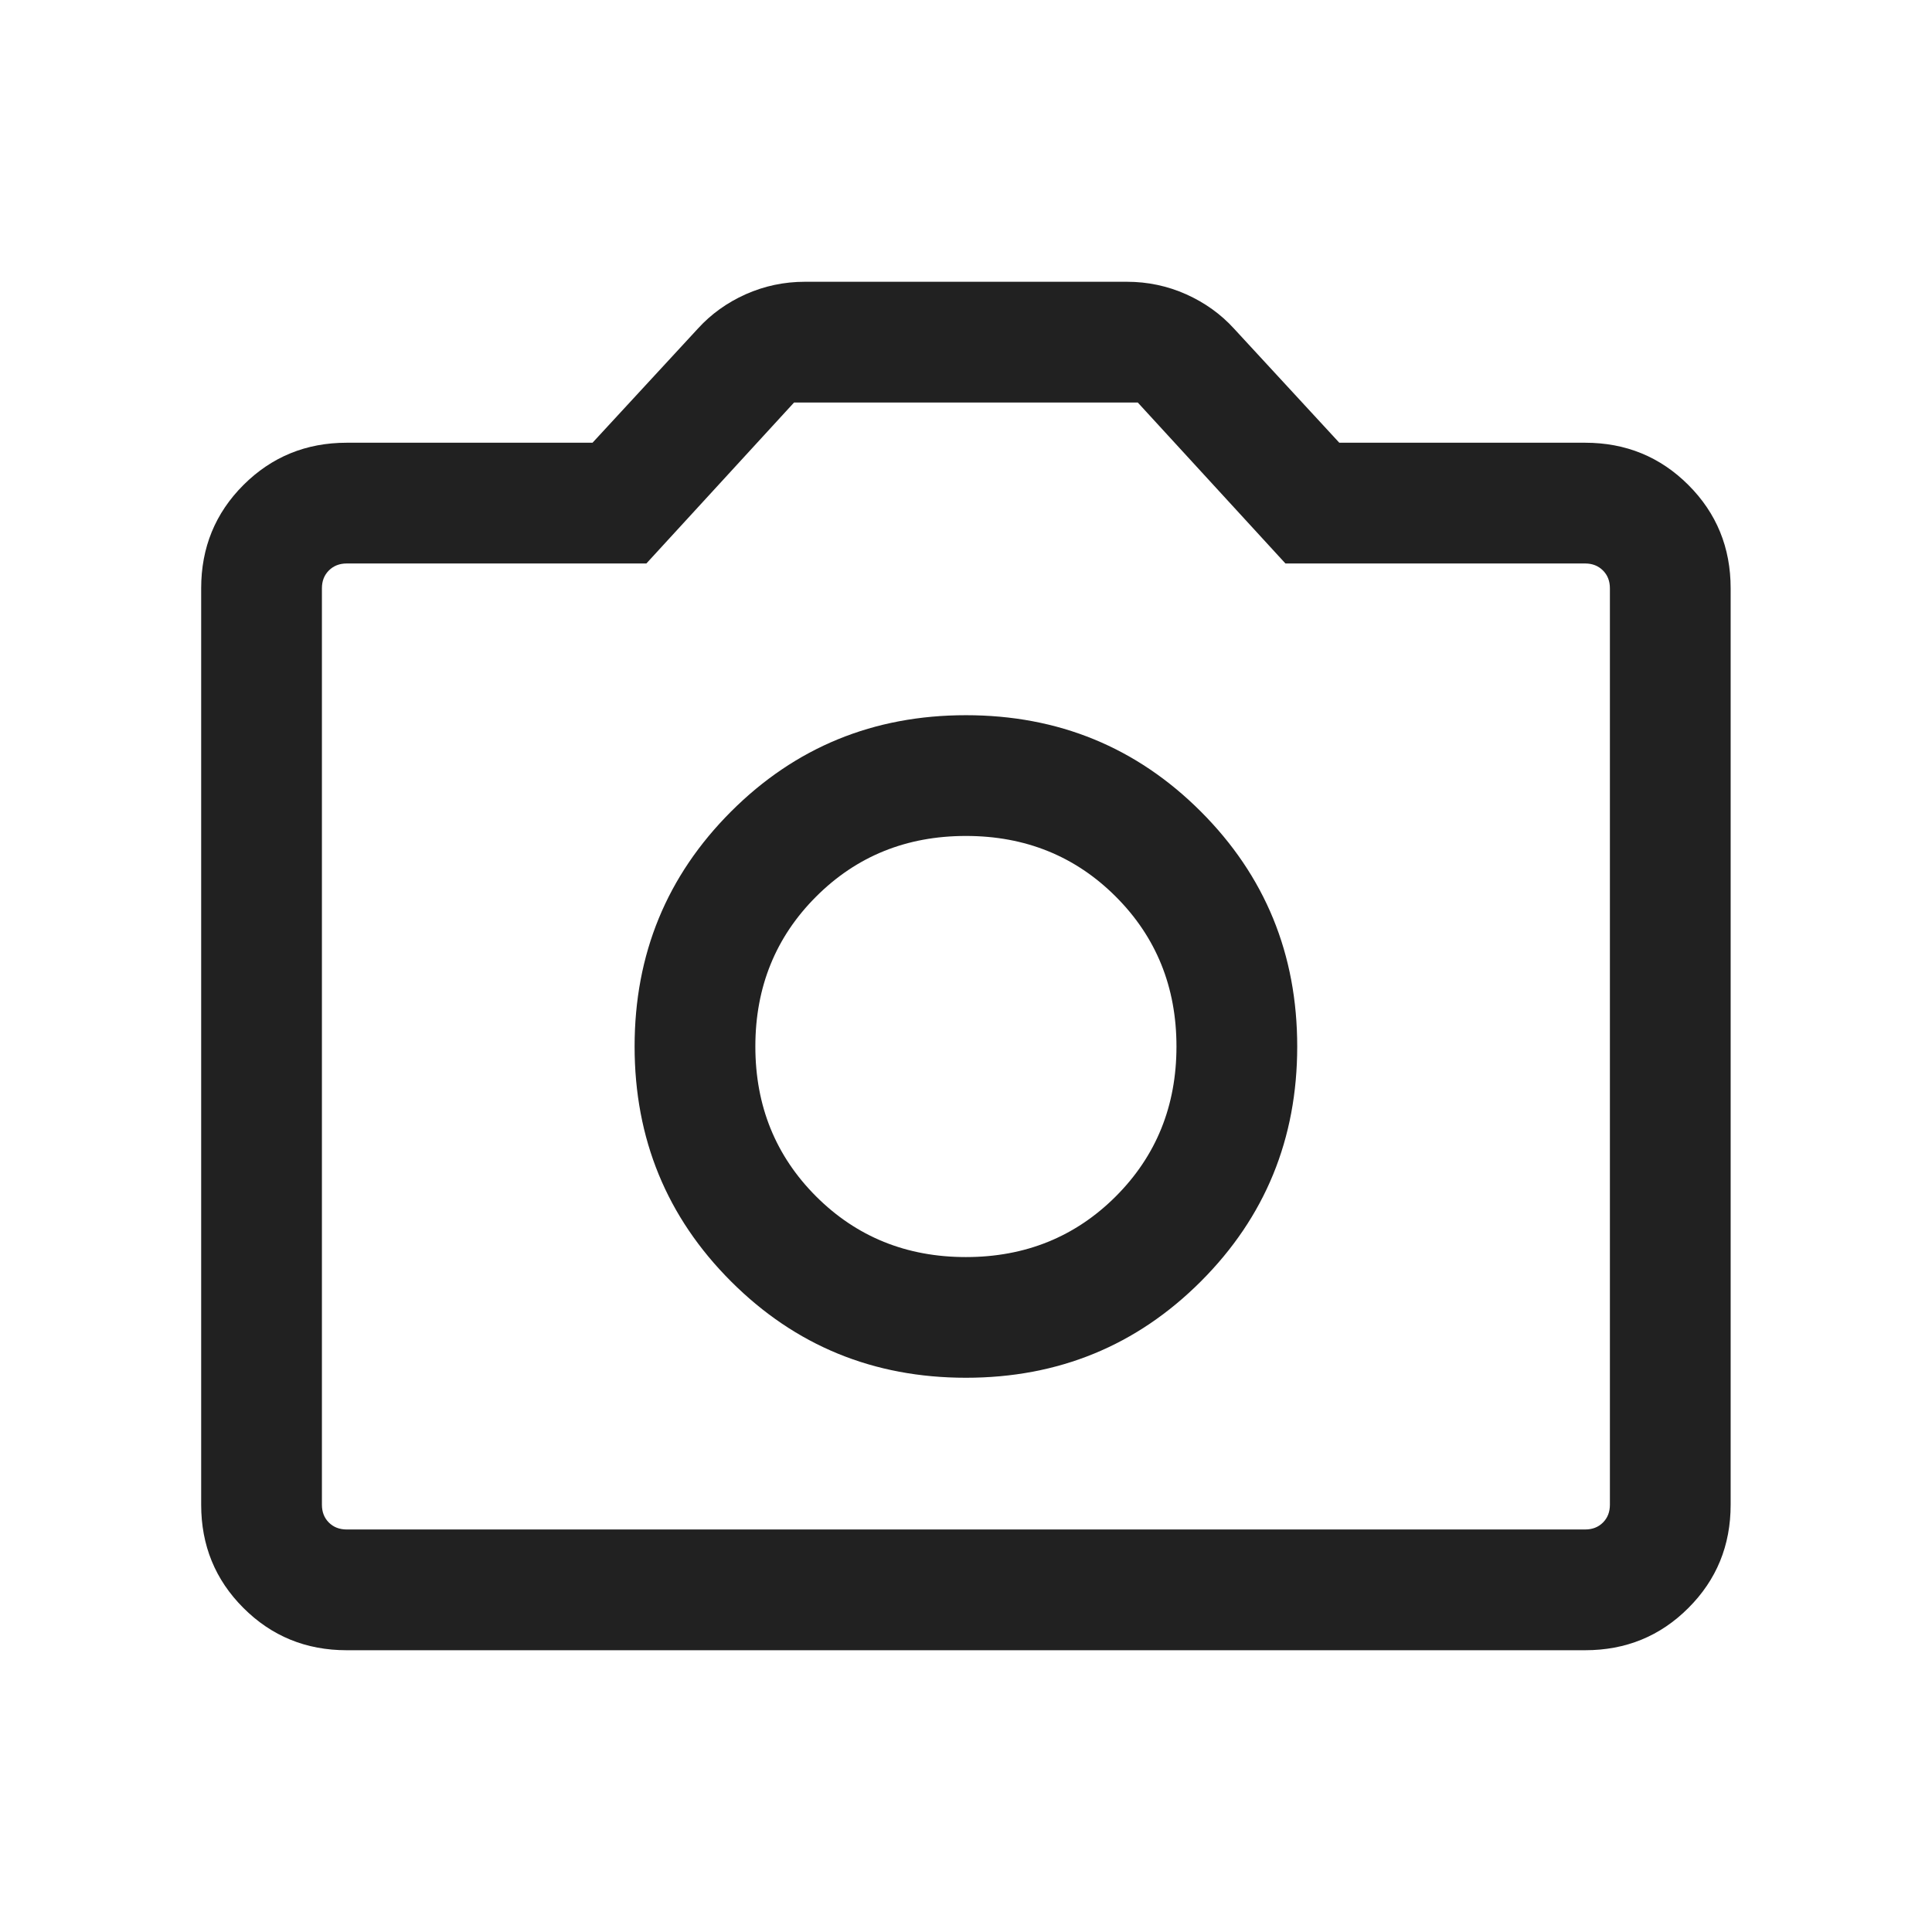 <svg width="32" height="32" viewBox="0 0 32 32" fill="none" xmlns="http://www.w3.org/2000/svg">
<mask id="mask0_0_26" style="mask-type:alpha" maskUnits="userSpaceOnUse" x="0" y="0" width="32" height="32">
<rect width="32" height="32" fill="#D9D9D9"/>
</mask>
<g mask="url(#mask0_0_26)">
<path d="M15.999 22.82C17.529 22.82 18.826 22.288 19.89 21.224C20.954 20.16 21.486 18.863 21.486 17.333C21.486 15.803 20.954 14.507 19.89 13.442C18.826 12.378 17.529 11.846 15.999 11.846C14.469 11.846 13.172 12.378 12.108 13.442C11.044 14.507 10.511 15.803 10.511 17.333C10.511 18.863 11.044 20.16 12.108 21.224C13.172 22.288 14.469 22.82 15.999 22.82ZM15.999 20.821C15.014 20.821 14.187 20.485 13.517 19.816C12.847 19.145 12.511 18.318 12.511 17.333C12.511 16.349 12.847 15.521 13.517 14.851C14.187 14.181 15.014 13.846 15.999 13.846C16.983 13.846 17.811 14.181 18.481 14.851C19.151 15.521 19.486 16.349 19.486 17.333C19.486 18.318 19.151 19.145 18.481 19.816C17.811 20.485 16.983 20.821 15.999 20.821ZM5.742 27.333C5.069 27.333 4.499 27.1 4.032 26.633C3.565 26.167 3.332 25.597 3.332 24.923V9.744C3.332 9.07 3.565 8.5 4.032 8.033C4.499 7.567 5.069 7.333 5.742 7.333H9.814L11.558 5.444C11.777 5.203 12.041 5.013 12.351 4.874C12.662 4.736 12.988 4.667 13.332 4.667H18.665C19.009 4.667 19.336 4.736 19.646 4.874C19.956 5.013 20.221 5.203 20.44 5.444L22.183 7.333H26.255C26.928 7.333 27.499 7.567 27.965 8.033C28.432 8.5 28.665 9.07 28.665 9.744V24.923C28.665 25.597 28.432 26.167 27.965 26.633C27.499 27.1 26.928 27.333 26.255 27.333H5.742ZM5.742 25.333H26.255C26.375 25.333 26.473 25.295 26.55 25.218C26.627 25.141 26.665 25.043 26.665 24.923V9.744C26.665 9.624 26.627 9.526 26.55 9.449C26.473 9.372 26.375 9.333 26.255 9.333H21.291L18.845 6.667H13.152L10.706 9.333H5.742C5.623 9.333 5.524 9.372 5.447 9.449C5.37 9.526 5.332 9.624 5.332 9.744V24.923C5.332 25.043 5.37 25.141 5.447 25.218C5.524 25.295 5.623 25.333 5.742 25.333Z" fill="#212121"/>
</g>
</svg>

